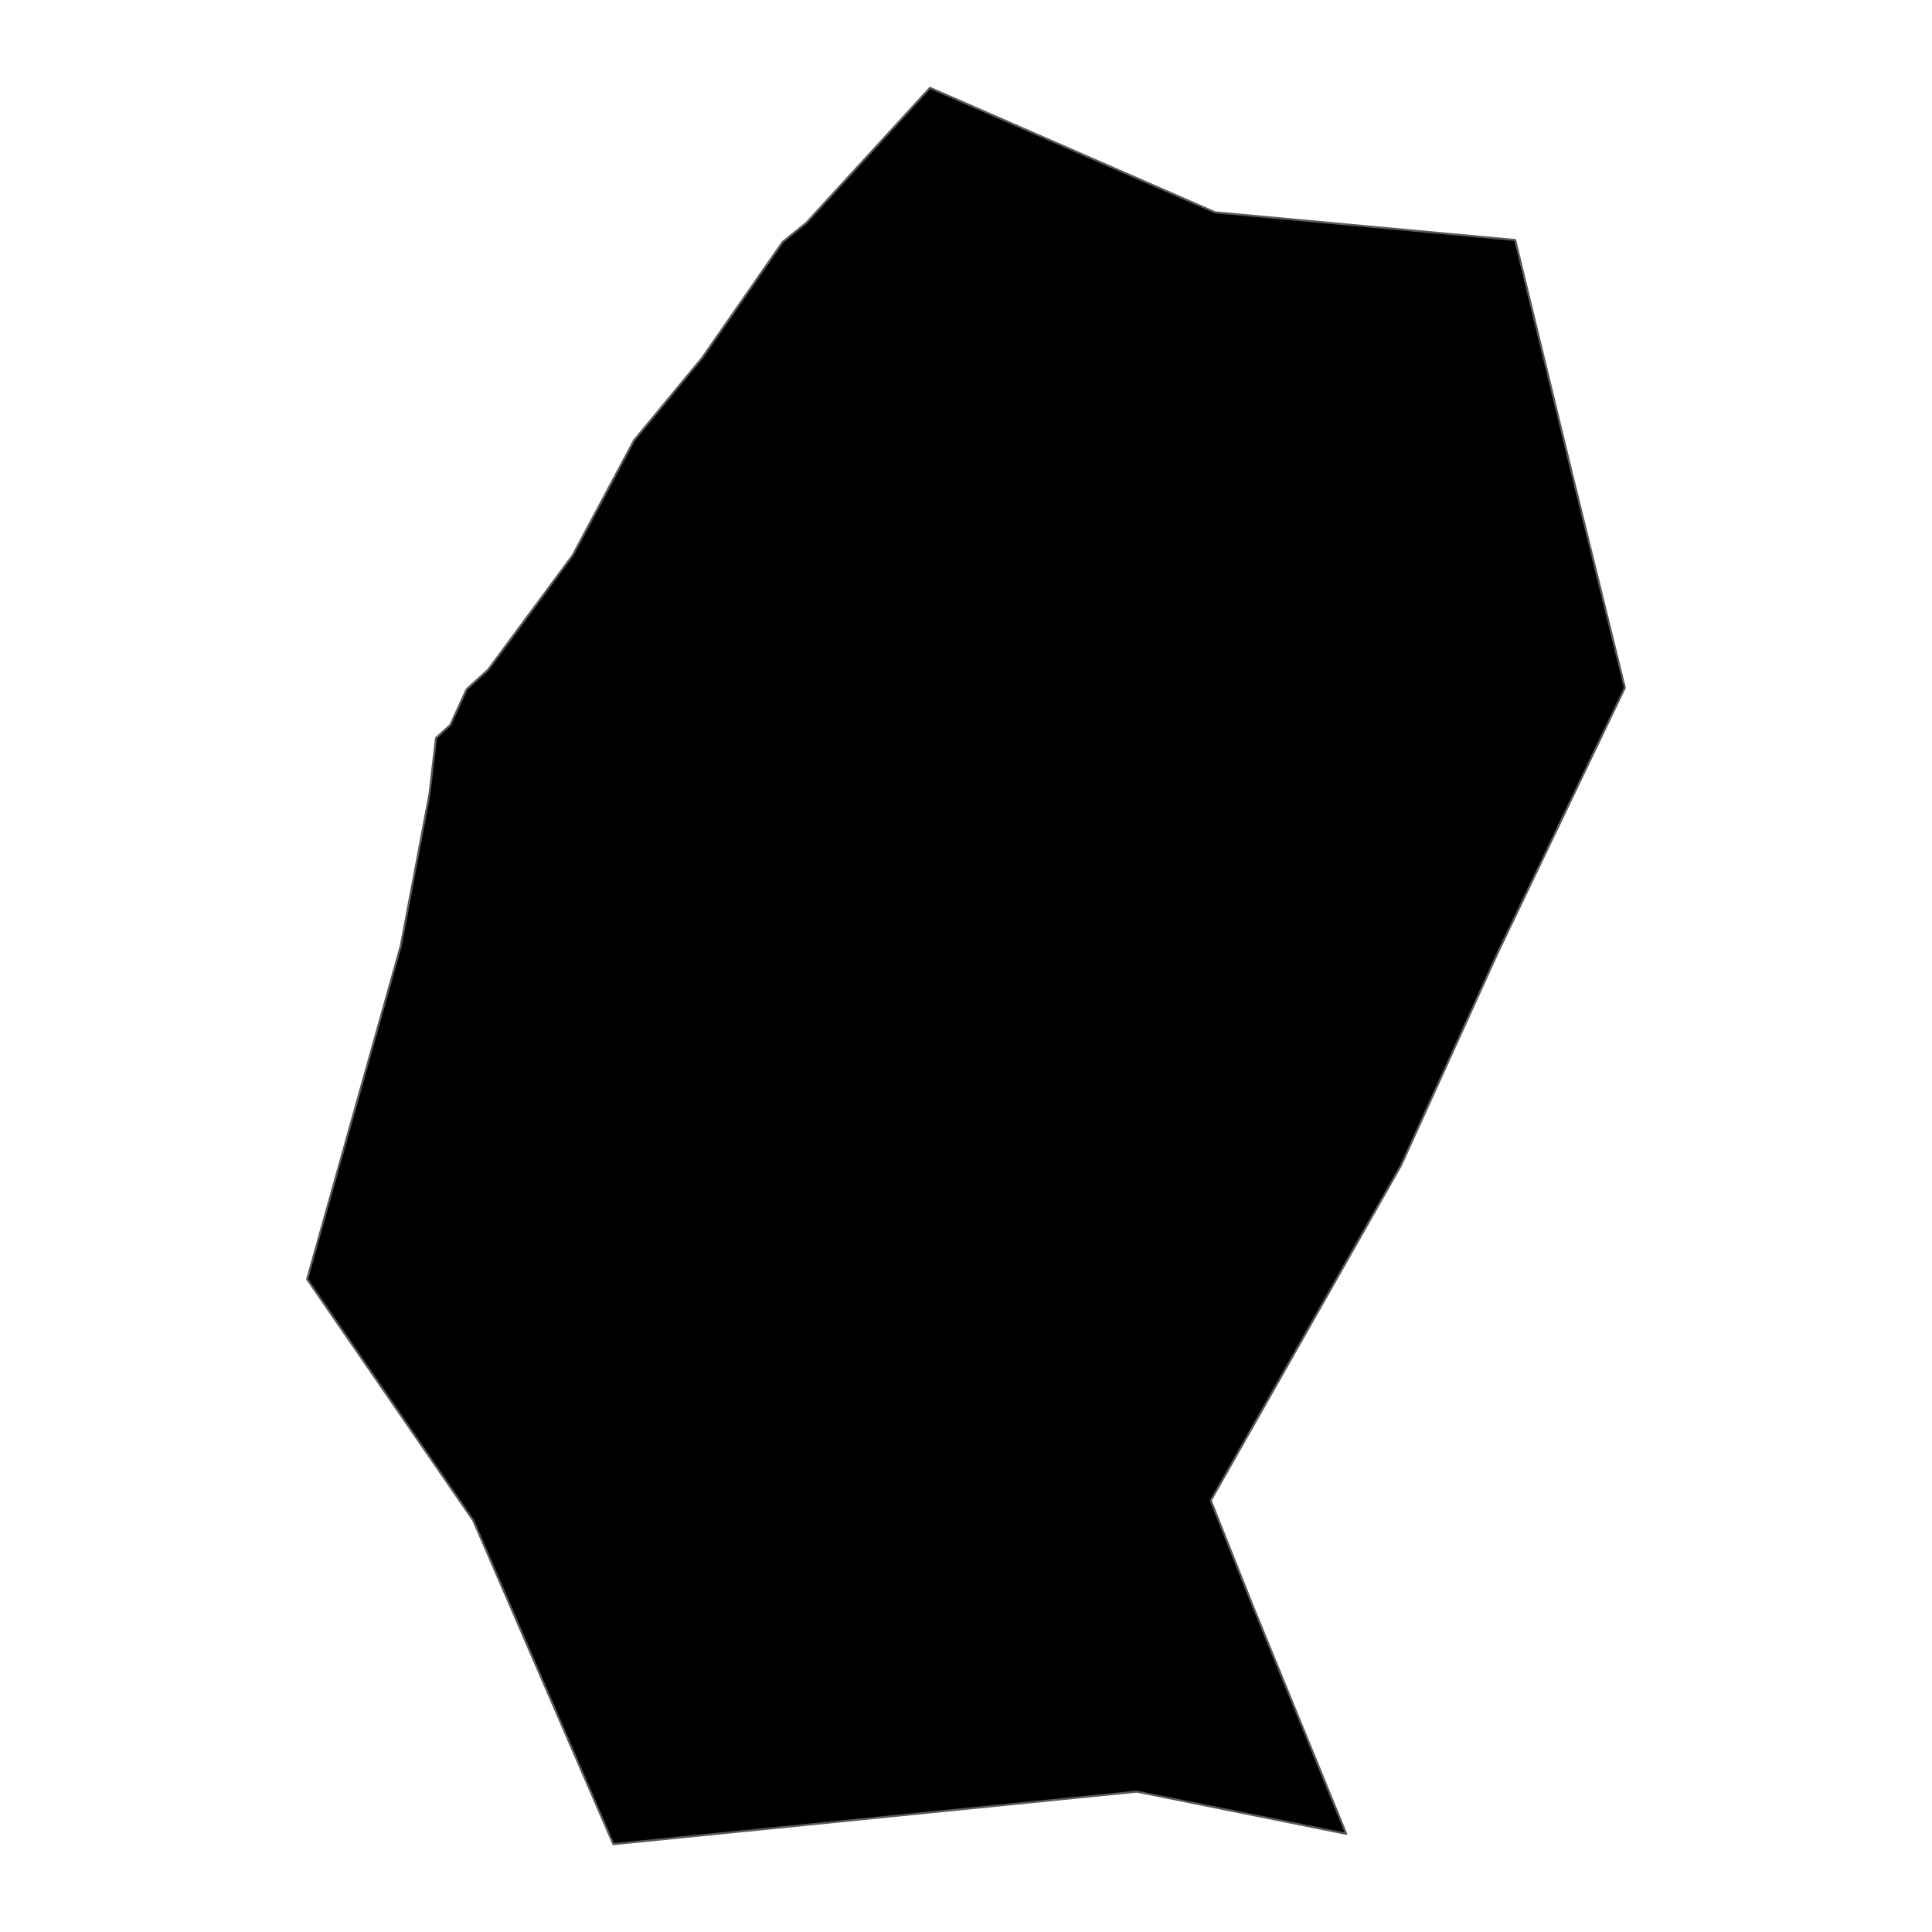 <?xml version='1.0' encoding='UTF-8' ?>
<svg xmlns='http://www.w3.org/2000/svg' xmlns:xlink='http://www.w3.org/1999/xlink' class='svglite' width='1008.00pt' height='1008.00pt' viewBox='0 0 1008.00 1008.00'>
<defs>
  <style type='text/css'><![CDATA[
    .svglite line, .svglite polyline, .svglite polygon, .svglite path, .svglite rect, .svglite circle {
      fill: none;
      stroke: #000000;
      stroke-linecap: round;
      stroke-linejoin: round;
      stroke-miterlimit: 10.00;
    }
    .svglite text {
      white-space: pre;
    }
  ]]></style>
</defs>
<rect width='100%' height='100%' style='stroke: none; fill: none;'/>
<defs>
  <clipPath id='cpMC4wMHwxMDA4LjAwfDAuMDB8MTAwOC4wMA=='>
    <rect x='0.00' y='0.00' width='1008.00' height='1008.00' />
  </clipPath>
</defs>
<g clip-path='url(#cpMC4wMHwxMDA4LjAwfDAuMDB8MTAwOC4wMA==)'>
</g>
<defs>
  <clipPath id='cpMTI1Ljg4fDg4Mi4xMnwwLjAwfDEwMDguMDA='>
    <rect x='125.88' y='0.00' width='756.25' height='1008.00' />
  </clipPath>
</defs>
<g clip-path='url(#cpMTI1Ljg4fDg4Mi4xMnwwLjAwfDEwMDguMDA=)'>
<path d='M 702.39 956.79 L 593.13 934.76 L 320.02 962.18 L 246.95 793.35 L 160.25 667.41 L 209.12 493.40 L 224.05 414.43 L 227.49 385.06 L 235.00 378.17 L 243.46 359.61 L 254.69 349.39 L 298.80 289.70 L 330.85 229.68 L 366.39 186.64 L 408.31 126.29 L 420.65 116.29 L 485.22 45.82 L 633.93 110.77 L 790.53 125.23 L 820.11 246.79 L 847.75 358.85 L 781.77 496.33 L 730.99 607.98 L 631.71 782.87 L 653.23 836.83 L 702.39 956.79 Z' style='fill-rule: evenodd; fill: #000000; stroke-width: 1.07; stroke: #595959; stroke-linecap: butt;' />
</g>
<g clip-path='url(#cpMC4wMHwxMDA4LjAwfDAuMDB8MTAwOC4wMA==)'>
</g>
</svg>
